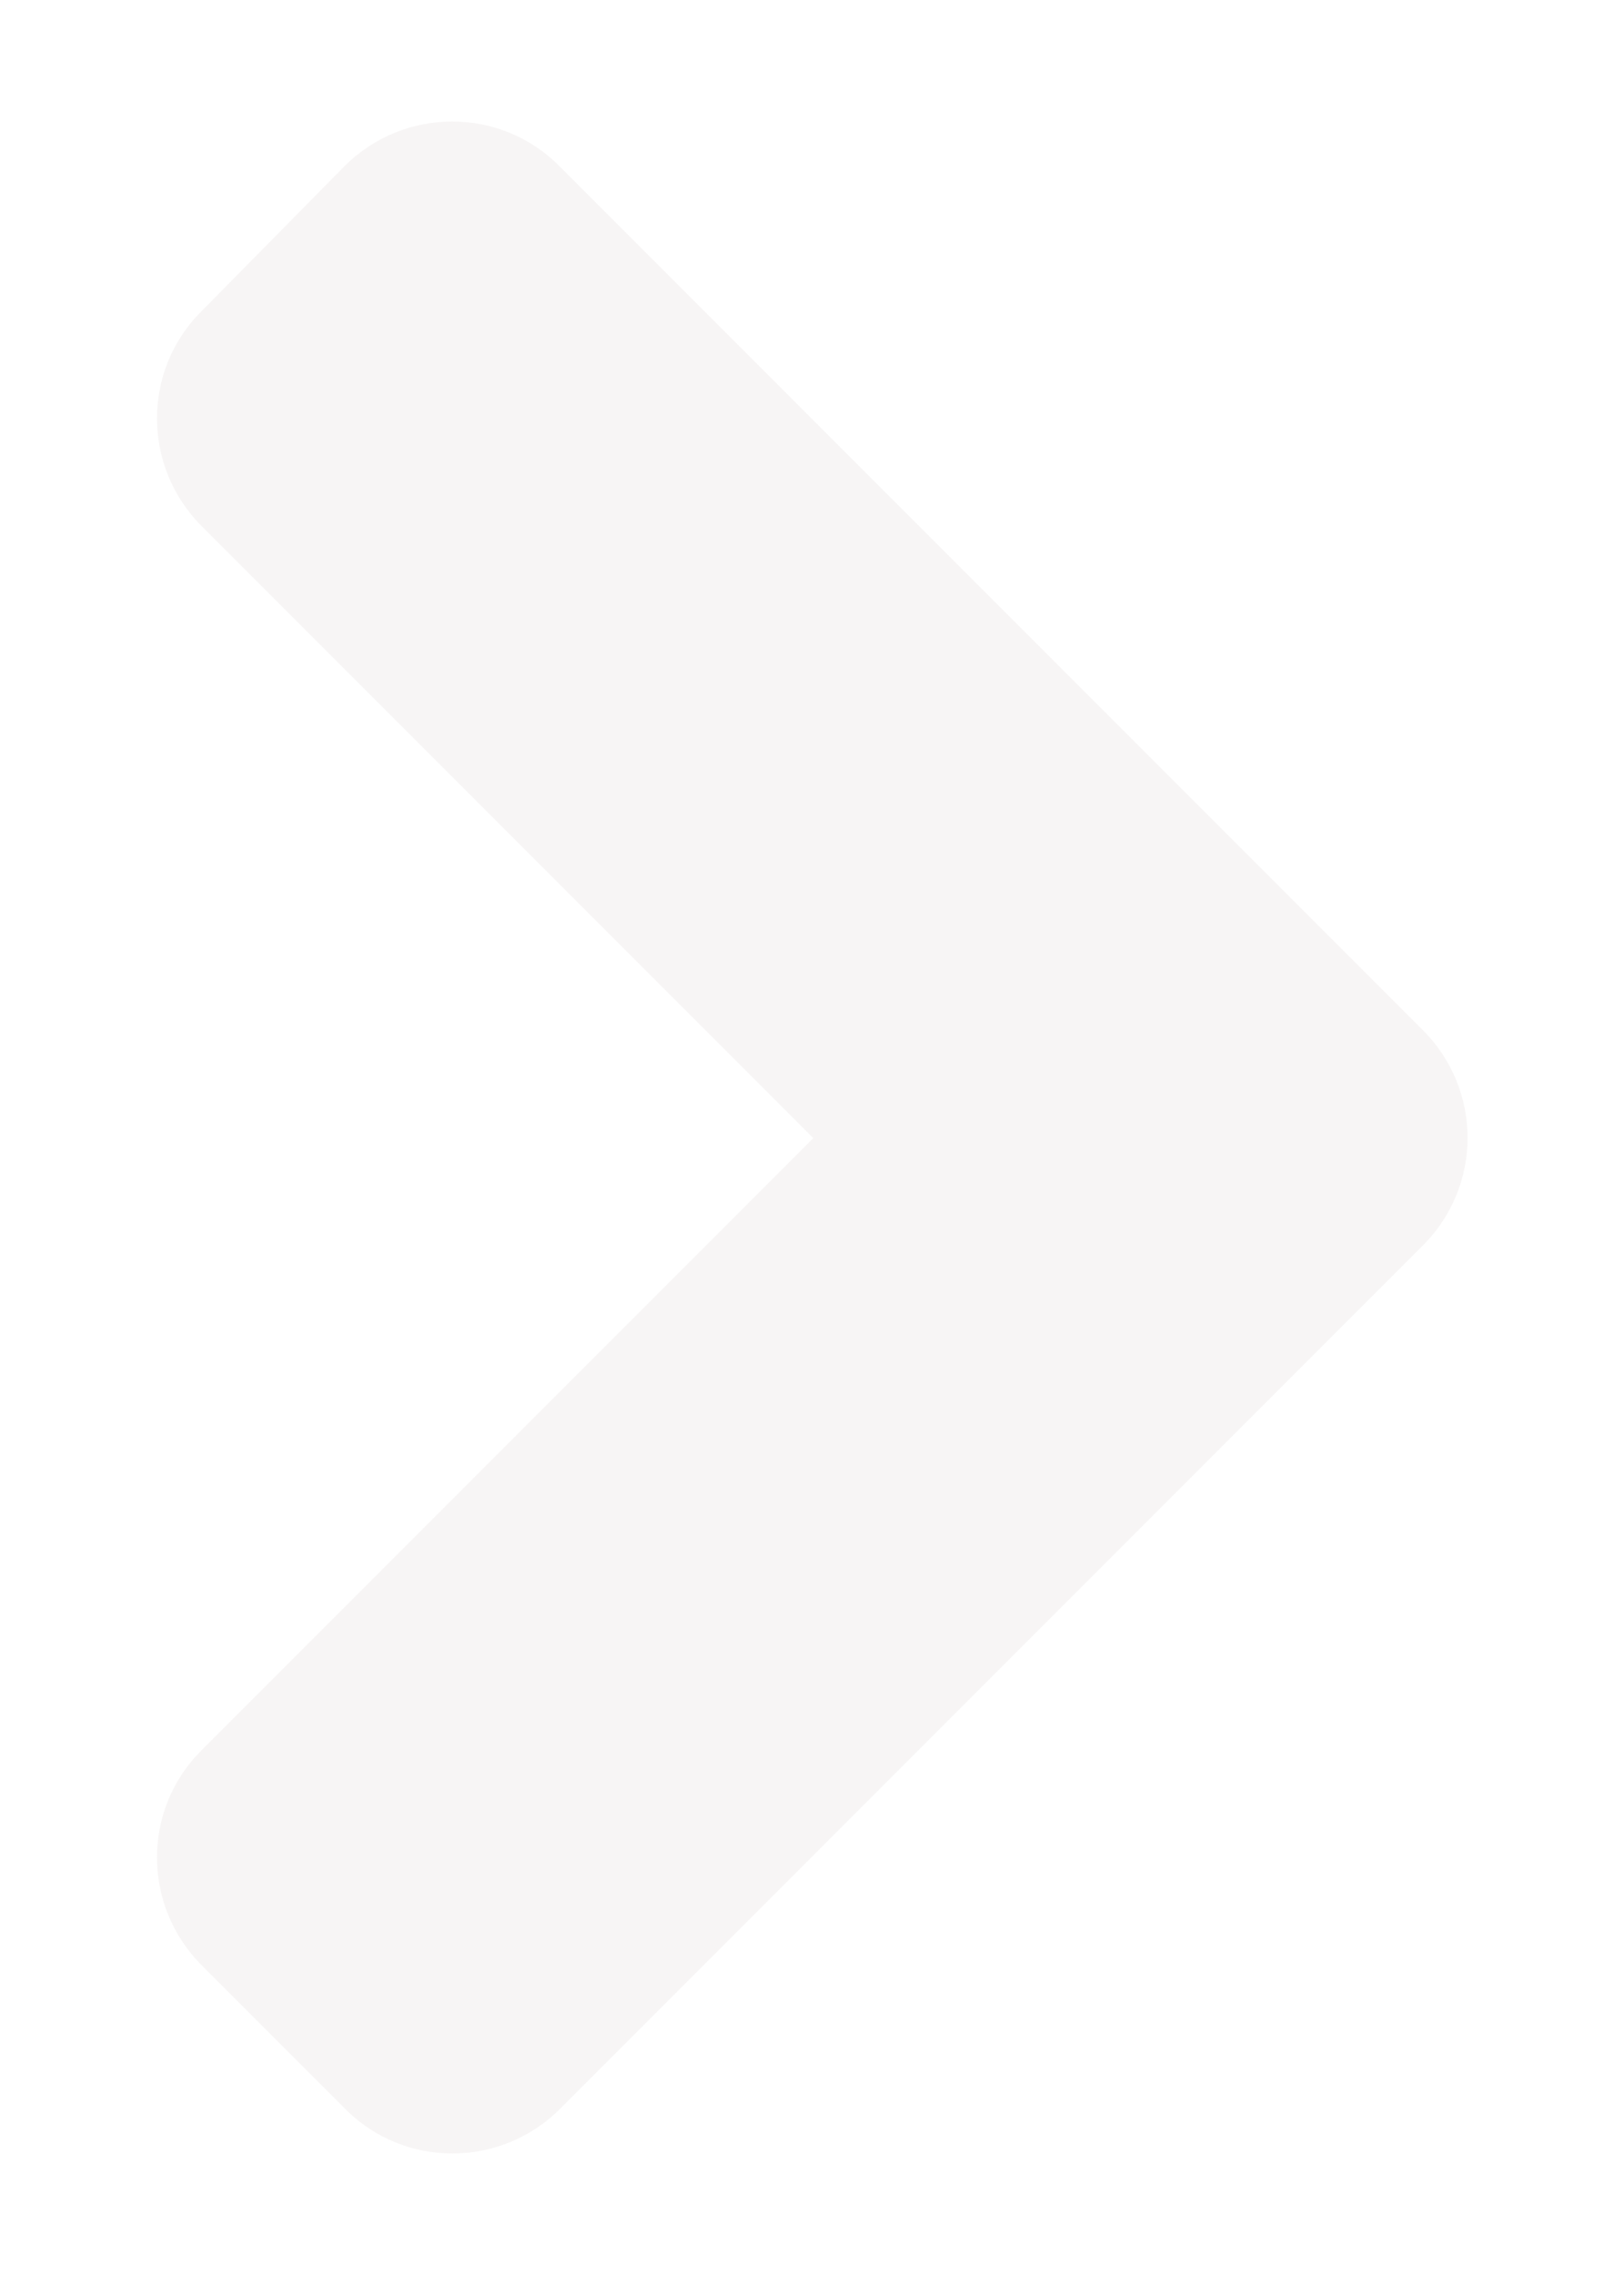 <svg width="10" height="14" viewBox="0 0 10 14" fill="none" xmlns="http://www.w3.org/2000/svg">
<path d="M8.762 7.664L3.449 12.977C3.082 13.344 2.488 13.344 2.125 12.977L1.242 12.094C0.875 11.727 0.875 11.133 1.242 10.77L5.008 7.004L1.242 3.238C0.875 2.871 0.875 2.277 1.242 1.914L2.121 1.023C2.488 0.656 3.082 0.656 3.445 1.023L8.758 6.336C9.129 6.703 9.129 7.297 8.762 7.664Z" fill="#E3DFDF" fill-opacity="0.29"/>
</svg>
